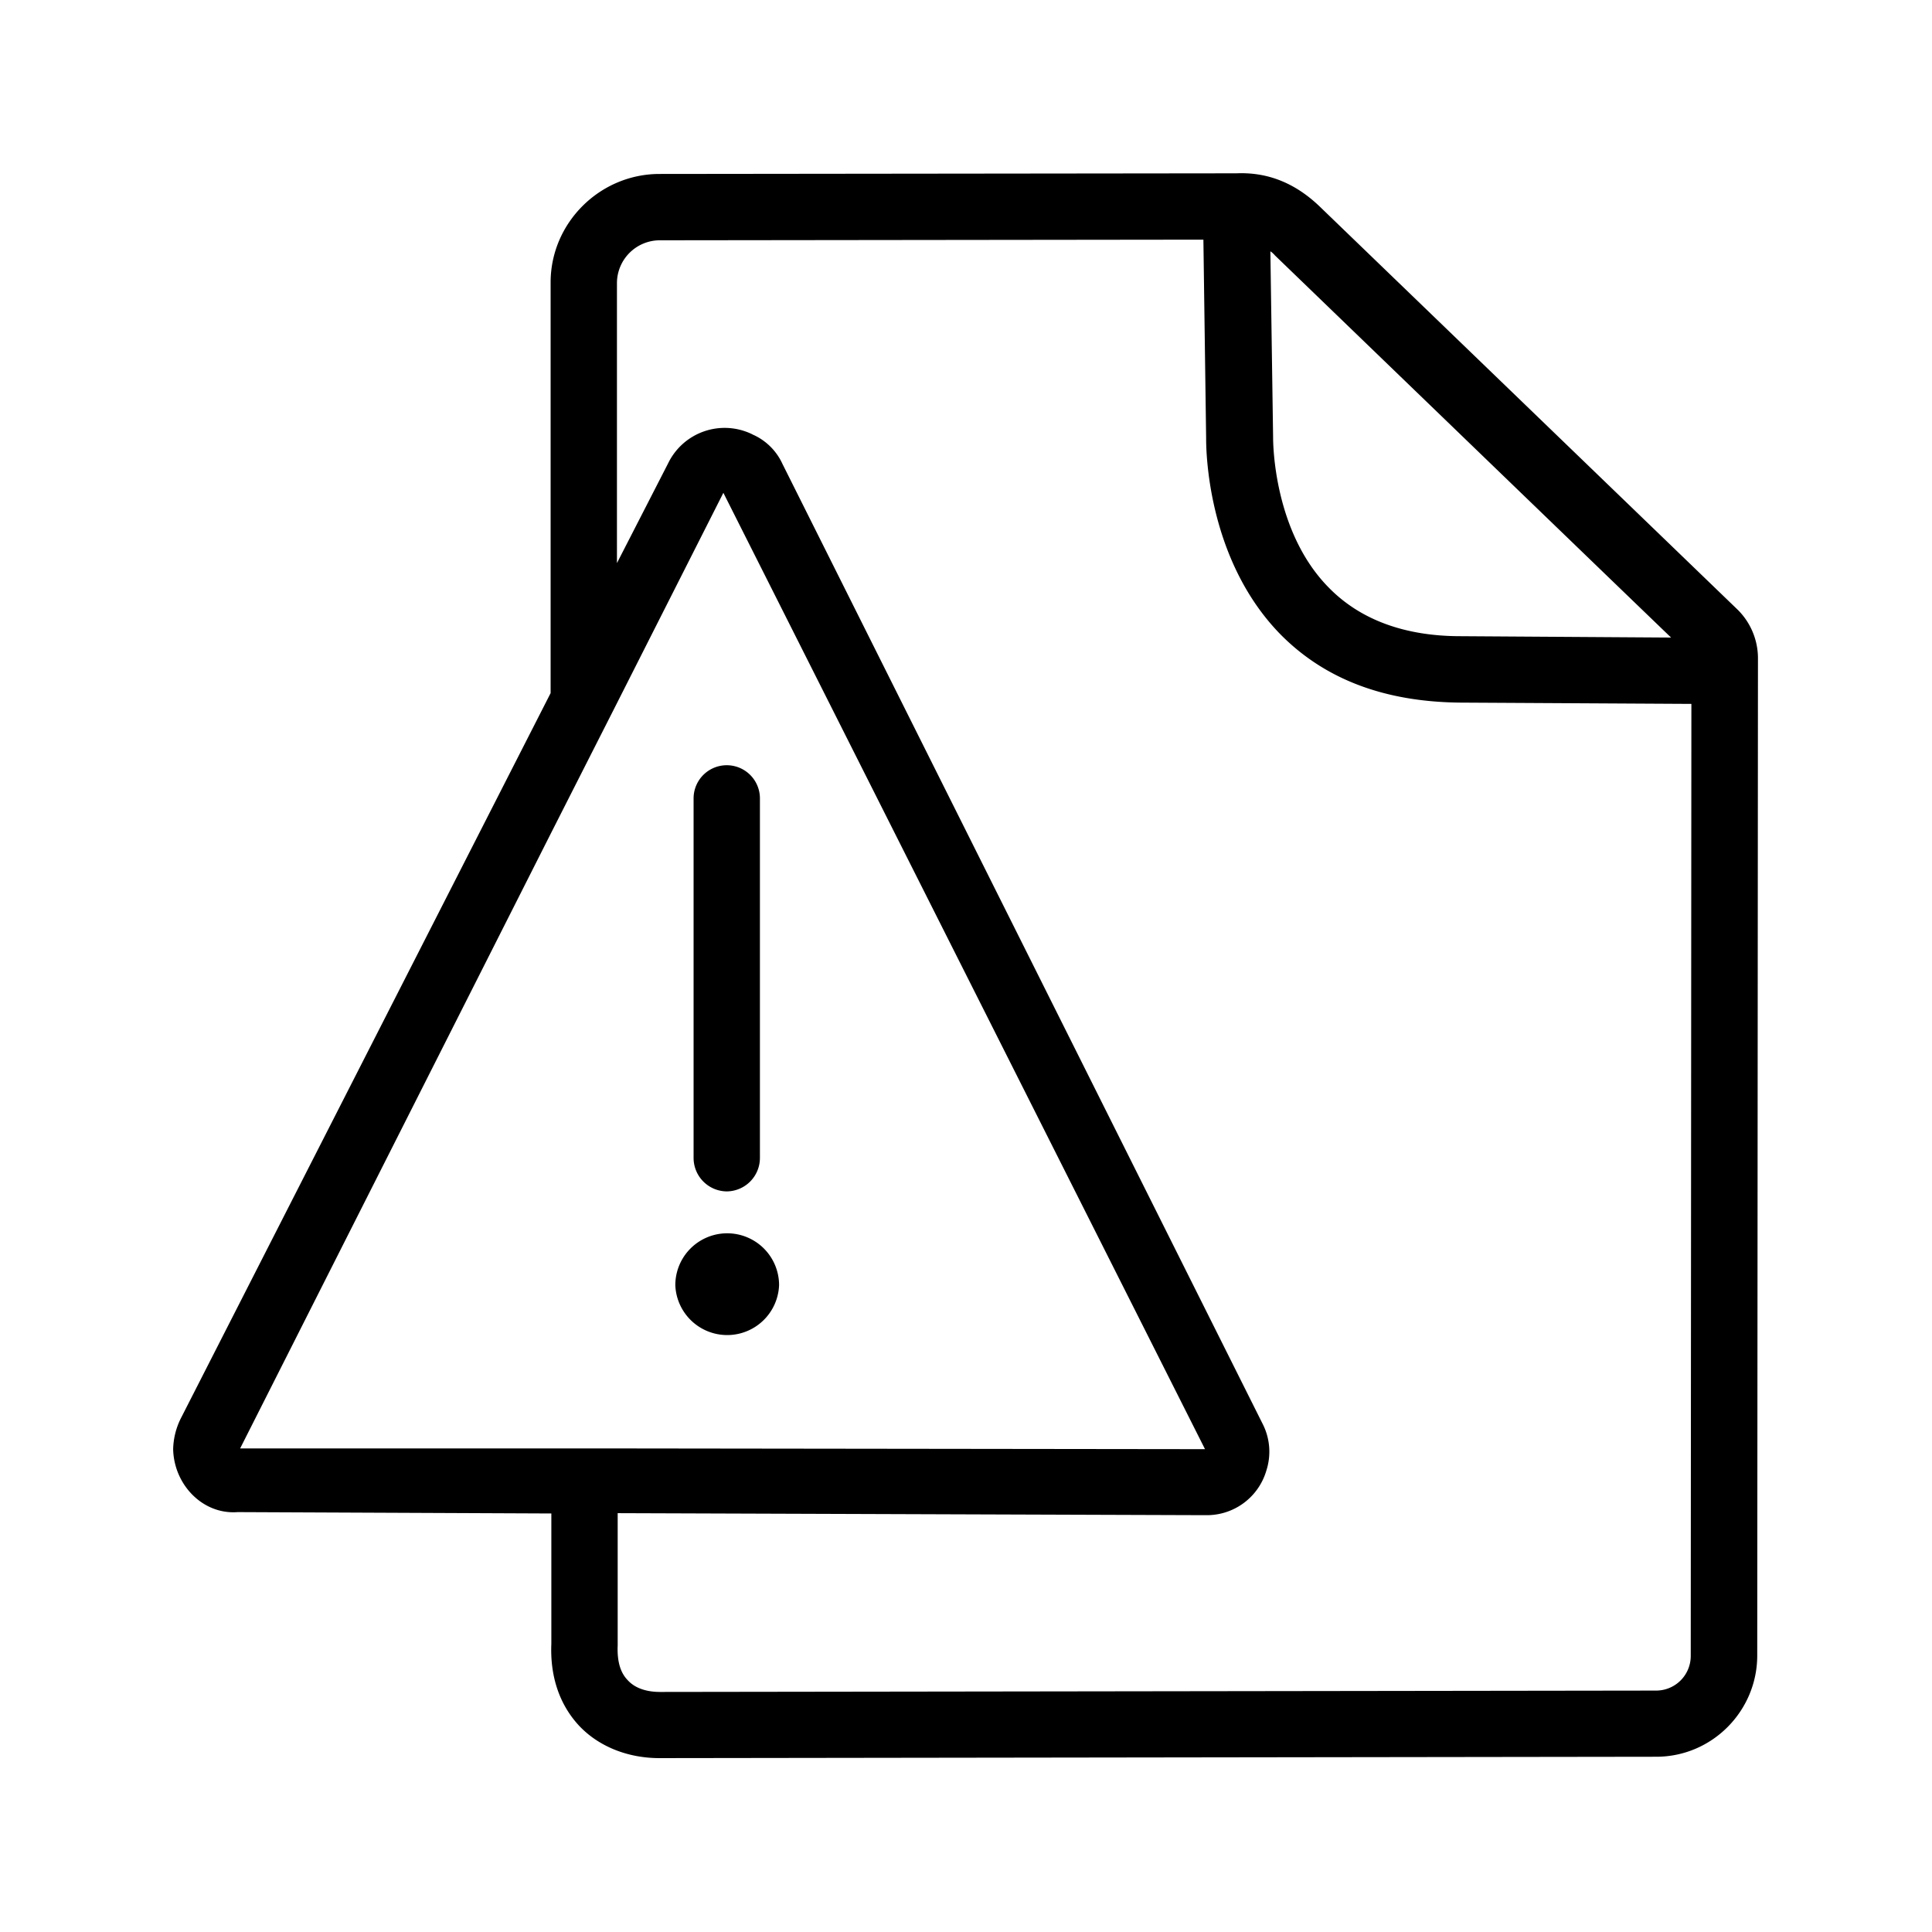 <svg xmlns="http://www.w3.org/2000/svg" width="24" height="24" fill="none"><path fill="#000" d="M21.838 8.167a.85.85 0 0 0-.25-.591l-5.173-4.99c-.306-.302-.653-.45-1.056-.433l-7.166.008c-.742 0-1.353.608-1.353 1.347V8.61l-4.596 9.014a.9.9 0 0 0-.093.378c.009.437.364.815.801.782l3.897.017v1.619c-.017.403.1.756.347 1.02.238.251.594.4.997.4l12.381-.017c.695 0 1.255-.569 1.255-1.258zm-.827.577-.008 11.823a.43.43 0 0 1-.432.434L8.2 21.018c-.123 0-.294-.025-.404-.148-.09-.093-.131-.233-.123-.429v-1.644l7.28.025h.028a.77.77 0 0 0 .751-.557.76.76 0 0 0-.05-.583L9.72 5.763a.73.73 0 0 0-.361-.361L9.353 5.4l-.006-.004a.78.78 0 0 0-1.047.359l-.636 1.24V3.512a.533.533 0 0 1 .535-.527l6.75-.008.034 2.465v.003c0 .1-.004 1.489.925 2.437.554.56 1.297.837 2.23.846zM7.672 17.993H2.983l3.855-7.63.826-1.628 1.322-2.613 5.983 11.88zm8.166-14.82s4.918 4.747 4.921 4.747l-2.616-.017c-.692 0-1.244-.204-1.633-.6-.687-.691-.695-1.792-.695-1.865l-.034-2.316q.031.02.056.05M9.028 14.8a.416.416 0 0 1-.412-.412v-4.47a.412.412 0 0 1 .824 0v4.47a.416.416 0 0 1-.412.412m-.639 1.165a.645.645 0 0 0 1.289 0 .644.644 0 0 0-1.289 0"/></svg>